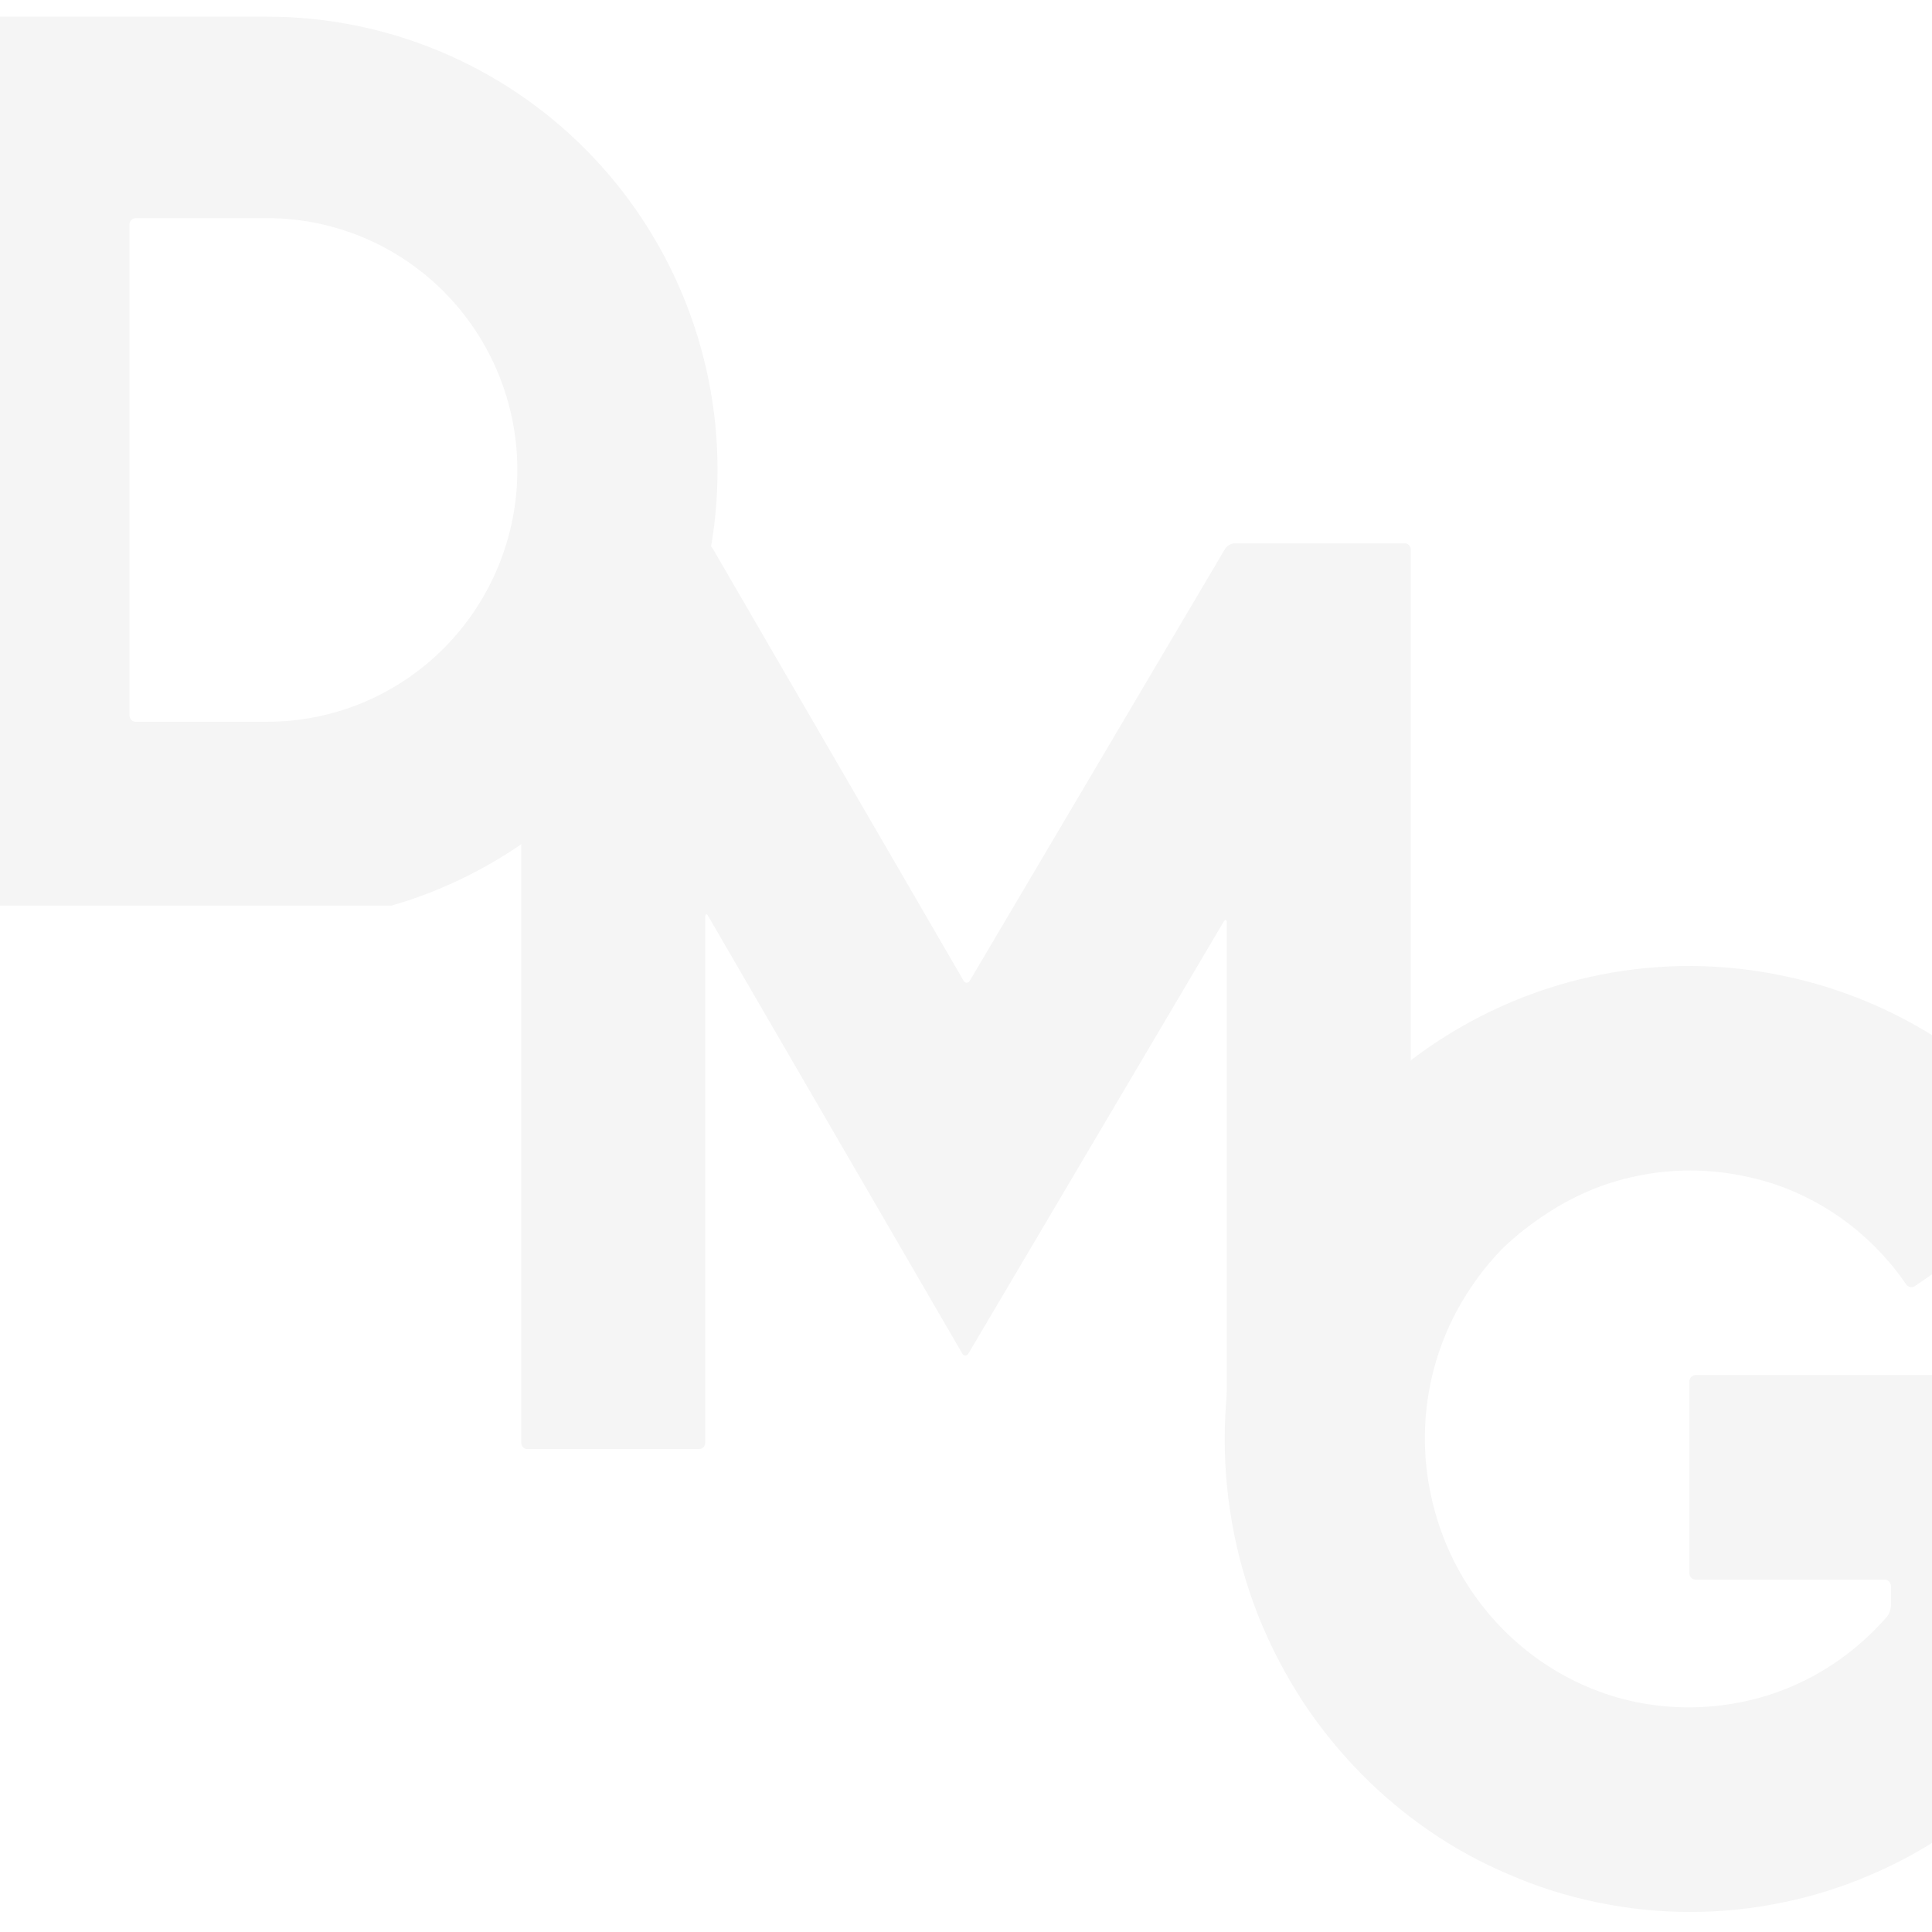<svg width="32" height="32" viewBox="0 0 32 32" fill="none" xmlns="http://www.w3.org/2000/svg">
<g clip-path="url(#clip0_2560_374)">
<g clip-path="url(#clip1_2560_374)">
<path d="M-1.07 0.276C-1.097 0.277 -1.123 0.289 -1.142 0.308C-1.161 0.328 -1.172 0.354 -1.172 0.382V15.186C-1.172 15.214 -1.161 15.24 -1.142 15.26C-1.123 15.28 -1.097 15.291 -1.07 15.292H4.424C6.403 15.292 8.301 14.501 9.7 13.093C11.099 11.685 11.885 9.775 11.885 7.784C11.885 5.793 11.099 3.883 9.7 2.475C8.301 1.067 6.403 0.276 4.424 0.276H-1.07ZM2.246 11.955C2.219 11.954 2.193 11.943 2.174 11.923C2.155 11.903 2.144 11.877 2.144 11.85V3.719C2.144 3.691 2.155 3.665 2.174 3.645C2.193 3.625 2.219 3.614 2.246 3.613H4.424C5.523 3.613 6.578 4.053 7.355 4.835C8.132 5.617 8.569 6.678 8.569 7.784C8.569 8.89 8.132 9.951 7.355 10.733C6.578 11.516 5.523 11.955 4.424 11.955H2.246Z" fill="#F5F5F5"/>
</g>
<g clip-path="url(#clip2_2560_374)" filter="url(#filter0_b_2560_374)">
<path fill-rule="evenodd" clip-rule="evenodd" d="M11.807 9.089L15.959 16.242C15.964 16.252 15.972 16.261 15.981 16.267C15.99 16.273 16.001 16.277 16.011 16.277C16.022 16.277 16.033 16.273 16.042 16.267C16.051 16.261 16.059 16.252 16.064 16.242L20.294 9.086C20.312 9.061 20.334 9.041 20.36 9.026C20.385 9.011 20.413 9.002 20.442 9H23.271C23.296 9 23.321 9.011 23.339 9.031C23.357 9.051 23.367 9.078 23.367 9.106V18.512L22.001 19.748C22.001 20.29 22.013 20.727 22.024 21.149C22.045 21.944 22.065 22.691 22.004 24.003H20.414C20.401 24.003 20.389 24 20.377 23.995C20.366 23.989 20.355 23.982 20.346 23.972C20.338 23.962 20.331 23.95 20.326 23.937C20.322 23.925 20.319 23.911 20.32 23.897V15.286C20.32 15.231 20.297 15.222 20.266 15.269L16.041 22.417C16.036 22.427 16.028 22.436 16.019 22.442C16.01 22.448 15.999 22.452 15.989 22.452C15.978 22.452 15.967 22.448 15.958 22.442C15.949 22.436 15.941 22.427 15.937 22.417L11.731 15.175C11.703 15.128 11.68 15.133 11.68 15.192V23.894C11.68 23.908 11.678 23.922 11.673 23.935C11.668 23.948 11.661 23.959 11.652 23.969C11.643 23.979 11.632 23.987 11.621 23.992C11.609 23.997 11.596 24 11.584 24H8.727C8.702 23.999 8.678 23.988 8.66 23.968C8.643 23.948 8.633 23.922 8.633 23.894V9.106C8.633 9.078 8.643 9.052 8.66 9.032C8.678 9.012 8.702 9.001 8.727 9H11.66C11.689 9.001 11.717 9.01 11.743 9.026C11.769 9.041 11.79 9.063 11.807 9.089Z" fill="#F5F5F5"/>
</g>
<g clip-path="url(#clip3_2560_374)">
<path d="M28.084 26.163H31.215C31.242 26.163 31.268 26.174 31.288 26.194C31.308 26.213 31.319 26.24 31.32 26.268V26.595C31.317 26.663 31.293 26.729 31.251 26.782C31.192 26.849 31.131 26.914 31.07 26.976C30.673 27.382 30.202 27.706 29.684 27.93C29.416 28.045 29.137 28.132 28.852 28.19C28.27 28.309 27.67 28.309 27.088 28.19C26.808 28.131 26.534 28.044 26.27 27.93C25.752 27.706 25.281 27.382 24.883 26.976C24.686 26.775 24.507 26.555 24.351 26.319C24.032 25.838 23.809 25.299 23.694 24.732C23.573 24.151 23.569 23.552 23.682 22.97C23.795 22.387 24.022 21.834 24.351 21.344C24.507 21.107 24.685 20.885 24.883 20.683C25.09 20.483 25.315 20.302 25.554 20.144C25.788 19.984 26.036 19.847 26.295 19.735C26.558 19.621 26.832 19.535 27.113 19.478C27.695 19.357 28.295 19.357 28.877 19.478C29.162 19.534 29.441 19.62 29.709 19.735C29.968 19.847 30.216 19.984 30.449 20.144C30.888 20.448 31.269 20.831 31.572 21.273C31.588 21.296 31.612 21.312 31.639 21.317C31.666 21.323 31.694 21.317 31.717 21.302L34.304 19.523C34.327 19.507 34.342 19.483 34.347 19.456C34.352 19.428 34.347 19.4 34.332 19.376C34.069 18.994 33.774 18.635 33.45 18.304C32.388 17.222 31.038 16.48 29.567 16.169C28.559 15.952 27.517 15.944 26.506 16.145C25.494 16.345 24.532 16.751 23.677 17.338C22.858 17.901 22.153 18.619 21.6 19.453C21.028 20.318 20.631 21.29 20.432 22.312C20.233 23.335 20.236 24.388 20.441 25.409C20.543 25.914 20.693 26.408 20.89 26.883C21.085 27.349 21.323 27.795 21.6 28.216C21.877 28.631 22.191 29.018 22.54 29.373C22.888 29.728 23.269 30.047 23.677 30.327C24.093 30.613 24.536 30.856 25 31.05C25.465 31.252 25.949 31.405 26.445 31.507C27.467 31.722 28.522 31.722 29.545 31.507C30.041 31.405 30.525 31.252 30.99 31.05C31.449 30.855 31.888 30.613 32.299 30.327C32.707 30.047 33.088 29.728 33.436 29.373C33.785 29.018 34.099 28.631 34.376 28.216L34.604 27.874C34.638 27.815 34.658 27.748 34.662 27.679V22.88C34.661 22.852 34.65 22.825 34.63 22.806C34.61 22.786 34.584 22.775 34.556 22.775H28.084C28.057 22.776 28.031 22.787 28.012 22.807C27.993 22.826 27.982 22.852 27.981 22.88V26.056C27.981 26.084 27.992 26.111 28.011 26.131C28.03 26.151 28.056 26.163 28.084 26.163Z" fill="#F5F5F5"/>
</g>
</g>
<defs>
<filter id="filter0_b_2560_374" x="-6" y="-5" width="44" height="43" filterUnits="userSpaceOnUse" color-interpolation-filters="sRGB">
<feFlood flood-opacity="0" result="BackgroundImageFix"/>
<feGaussianBlur in="BackgroundImageFix" stdDeviation="7"/>
<feComposite in2="SourceAlpha" operator="in" result="effect1_backgroundBlur_2560_374"/>
<feBlend mode="normal" in="SourceGraphic" in2="effect1_backgroundBlur_2560_374" result="shape"/>
</filter>
<clipPath id="clip0_2560_374">
<rect width="32" height="32" fill="white"/>
</clipPath>
<clipPath id="clip1_2560_374">
<rect width="14" height="15" fill="white" transform="translate(-2)"/>
</clipPath>
<clipPath id="clip2_2560_374">
<rect width="16" height="15" fill="white" transform="translate(8 9)"/>
</clipPath>
<clipPath id="clip3_2560_374">
<rect width="14" height="16" fill="white" transform="translate(20 16)"/>
</clipPath>
</defs>
</svg>
